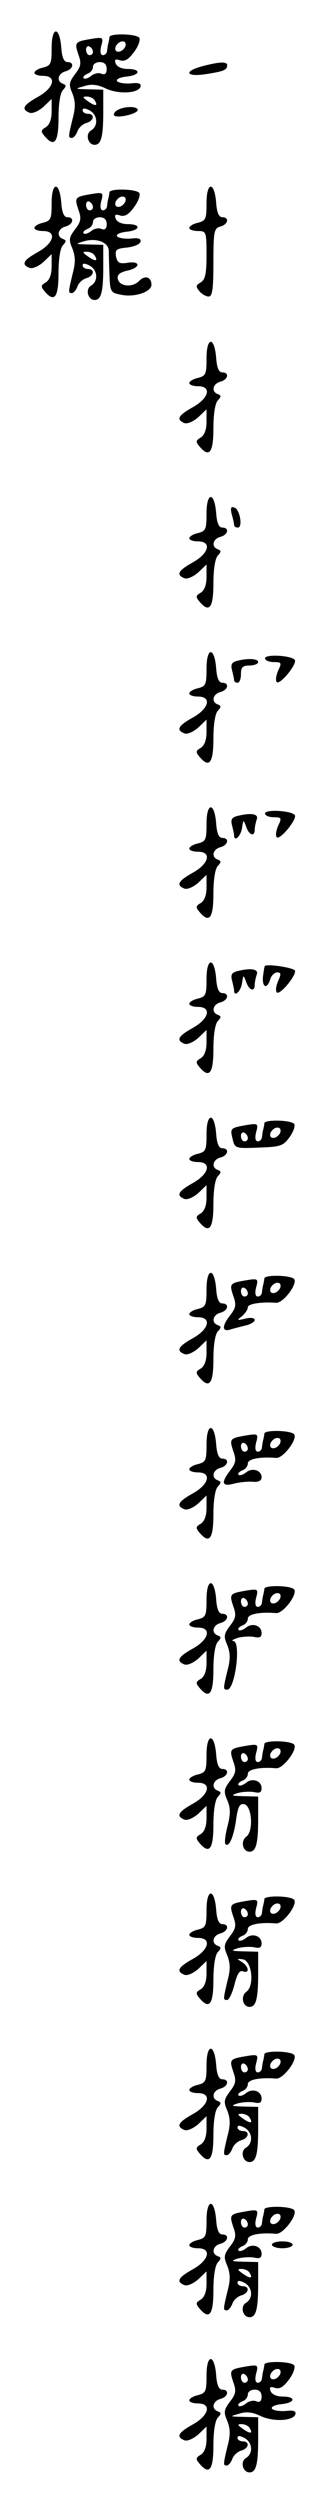 <?xml version="1.0" standalone="no"?>
<!DOCTYPE svg PUBLIC "-//W3C//DTD SVG 20010904//EN"
 "http://www.w3.org/TR/2001/REC-SVG-20010904/DTD/svg10.dtd">
<svg version="1.0" xmlns="http://www.w3.org/2000/svg"
 width="95pt" height="725pt" viewBox="0 0 95 725"
 preserveAspectRatio="xMidYMid meet">
<g transform="translate(0,725) scale(0.1,-0.1)"
fill="#000000" stroke="none">
<path d="M150 7111 c0 -46 -2 -51 -25 -57 -14 -3 -25 -10 -25 -15 0 -5 11 -9
25 -9 41 0 32 -35 -15 -61 -43 -24 -49 -36 -24 -46 8 -3 25 4 40 17 l24 23 0
-36 c0 -23 -6 -39 -17 -46 -14 -8 -15 -12 -4 -25 29 -35 41 -19 41 52 0 41 5
73 13 81 10 11 10 14 0 18 -20 7 -15 30 7 36 23 6 27 27 6 27 -10 0 -16 13
-18 42 -5 63 -28 62 -28 -1z"/>
<path d="M318 7143 c0 -5 -2 -12 -3 -18 -2 -5 -3 -16 -4 -22 0 -7 -6 -13 -12
-13 -7 0 -9 10 -5 26 7 26 6 27 -30 21 -47 -8 -48 -10 -36 -46 9 -25 7 -34
-10 -56 -17 -23 -19 -30 -8 -55 9 -23 10 -41 1 -74 -13 -54 -13 -56 -2 -56 5
0 12 9 16 19 3 10 15 21 25 24 23 6 27 27 5 27 -8 0 -15 5 -15 10 0 7 6 7 20
0 24 -13 26 -45 5 -58 -18 -10 -10 -42 10 -42 19 0 25 24 25 96 l0 64 -42 1
c-41 1 -42 1 -14 9 21 7 39 5 62 -6 37 -18 95 -15 102 4 3 10 -5 13 -29 10
-19 -1 -36 2 -39 7 -3 6 10 11 28 13 40 4 43 22 3 22 -17 0 -31 6 -35 16 -4
11 -1 14 13 9 14 -4 25 3 41 25 12 16 18 34 15 40 -7 12 -84 14 -87 3z m46
-28 c-4 -8 -12 -15 -20 -15 -8 0 -11 6 -8 15 4 8 12 15 20 15 8 0 11 -6 8 -15z
m-94 -16 c0 -5 -4 -9 -10 -9 -5 0 -10 7 -10 16 0 8 5 12 10 9 6 -3 10 -10 10
-16z m40 -49 c0 -13 -5 -18 -15 -14 -8 4 -22 1 -30 -6 -9 -7 -18 -10 -22 -7
-3 4 2 9 11 13 9 3 16 12 16 20 0 8 9 14 20 14 13 0 20 -7 20 -20z m-35 -91
c11 -17 2 -18 -19 -3 -17 12 -17 14 -4 14 9 0 20 -5 23 -11z"/>
<path d="M588 7058 c-56 -15 -48 -32 10 -23 52 8 62 12 62 26 0 11 -23 10 -72
-3z"/>
<path d="M340 6930 c-8 -5 -11 -12 -8 -15 9 -9 68 5 68 16 0 12 -41 11 -60 -1z"/>
<path d="M150 6661 c0 -46 -2 -51 -25 -57 -14 -3 -25 -10 -25 -15 0 -5 11 -9
25 -9 41 0 32 -35 -15 -61 -43 -24 -49 -36 -24 -46 8 -3 25 4 40 17 l24 23 0
-36 c0 -23 -6 -39 -17 -46 -14 -8 -15 -12 -4 -25 29 -35 41 -19 41 52 0 41 5
73 13 81 10 11 10 14 0 18 -20 7 -15 30 7 36 23 6 27 27 6 27 -10 0 -16 13
-18 42 -5 63 -28 62 -28 -1z"/>
<path d="M600 6661 c0 -46 -2 -51 -25 -57 -14 -3 -25 -10 -25 -15 0 -5 11 -9
25 -9 24 0 25 -2 25 -70 0 -55 -4 -71 -17 -79 -14 -8 -15 -12 -4 -25 7 -9 20
-16 27 -16 11 0 14 22 14 99 0 90 2 99 20 104 23 6 27 27 6 27 -10 0 -16 13
-18 42 -5 63 -28 62 -28 -1z"/>
<path d="M318 6693 c0 -5 -2 -12 -3 -18 -2 -5 -3 -16 -4 -22 0 -7 -6 -13 -12
-13 -7 0 -9 10 -5 26 7 26 6 27 -30 21 -47 -8 -48 -10 -36 -46 9 -25 7 -34
-10 -56 -17 -23 -19 -30 -8 -55 9 -23 10 -41 1 -74 -13 -54 -13 -56 -2 -56 5
0 12 9 16 19 3 10 15 21 25 24 23 6 27 27 5 27 -8 0 -15 5 -15 10 0 7 6 7 20
0 24 -13 26 -45 5 -58 -18 -10 -10 -42 10 -42 19 0 25 24 25 96 l0 64 -42 1
c-40 1 -41 1 -15 9 36 11 71 -2 73 -26 0 -10 1 -42 2 -71 2 -50 3 -52 35 -58
39 -8 87 9 87 29 0 23 -19 29 -36 11 -20 -20 -58 -16 -62 7 -2 11 6 18 27 23
39 8 41 29 2 23 -24 -4 -30 0 -34 18 -3 20 1 23 31 26 20 2 37 9 40 16 3 10
-5 13 -29 10 -19 -1 -36 2 -39 7 -3 6 10 11 28 13 40 4 43 22 3 22 -17 0 -31
6 -35 16 -4 11 -1 14 13 9 14 -4 25 3 41 25 12 16 18 34 15 40 -7 12 -84 14
-87 3z m46 -28 c-4 -8 -12 -15 -20 -15 -8 0 -11 6 -8 15 4 8 12 15 20 15 8 0
11 -6 8 -15z m-94 -16 c0 -5 -4 -9 -10 -9 -5 0 -10 7 -10 16 0 8 5 12 10 9 6
-3 10 -10 10 -16z m40 -49 c0 -13 -5 -18 -15 -14 -8 4 -22 1 -30 -6 -9 -7 -18
-10 -22 -7 -3 4 2 9 11 13 9 3 16 12 16 20 0 8 9 14 20 14 13 0 20 -7 20 -20z
m-35 -91 c11 -17 2 -18 -19 -3 -17 12 -17 14 -4 14 9 0 20 -5 23 -11z"/>
<path d="M600 6211 c0 -46 -2 -51 -25 -57 -14 -3 -25 -10 -25 -15 0 -5 11 -9
25 -9 41 0 32 -35 -15 -61 -43 -24 -49 -36 -24 -46 8 -3 25 4 40 17 l24 23 0
-36 c0 -23 -6 -39 -17 -46 -14 -8 -15 -12 -4 -25 29 -35 41 -19 41 52 0 41 5
73 13 81 10 11 10 14 0 18 -20 7 -15 30 7 36 23 6 27 27 6 27 -10 0 -16 13
-18 42 -5 63 -28 62 -28 -1z"/>
<path d="M600 5761 c0 -46 -2 -51 -25 -57 -14 -3 -25 -10 -25 -15 0 -5 11 -9
25 -9 41 0 32 -35 -15 -61 -43 -24 -49 -36 -24 -46 8 -3 25 4 40 17 l24 23 0
-36 c0 -23 -6 -39 -17 -46 -14 -8 -15 -12 -4 -25 29 -35 41 -19 41 52 0 41 5
73 13 81 10 11 10 14 0 18 -20 7 -15 30 7 36 23 6 27 27 6 27 -10 0 -16 13
-18 42 -5 63 -28 62 -28 -1z"/>
<path d="M673 5759 c4 -13 7 -27 7 -31 0 -5 5 -8 11 -8 15 0 6 53 -10 58 -10
4 -12 -1 -8 -19z"/>
<path d="M600 5311 c0 -46 -2 -51 -25 -57 -14 -3 -25 -10 -25 -15 0 -5 11 -9
25 -9 41 0 32 -35 -15 -61 -43 -24 -49 -36 -24 -46 8 -3 25 4 40 17 l24 23 0
-36 c0 -23 -6 -39 -17 -46 -14 -8 -15 -12 -4 -25 29 -35 41 -19 41 52 0 41 5
73 13 81 10 11 10 14 0 18 -20 7 -15 30 7 36 23 6 27 27 6 27 -10 0 -16 13
-18 42 -5 63 -28 62 -28 -1z"/>
<path d="M770 5341 c0 -6 11 -11 25 -11 23 0 24 -2 13 -25 -6 -14 -8 -28 -4
-33 9 -9 57 49 53 63 -5 14 -87 19 -87 6z"/>
<path d="M687 5333 c-14 -4 -17 -11 -13 -26 3 -12 6 -25 6 -29 0 -5 5 -8 10
-8 6 0 10 11 10 25 0 20 5 25 25 25 14 0 25 5 25 10 0 10 -30 12 -63 3z"/>
<path d="M600 4861 c0 -46 -2 -51 -25 -57 -14 -3 -25 -10 -25 -15 0 -5 11 -9
25 -9 41 0 32 -35 -15 -61 -43 -24 -49 -36 -24 -46 8 -3 25 4 40 17 l24 23 0
-36 c0 -23 -6 -39 -17 -46 -14 -8 -15 -12 -4 -25 29 -35 41 -19 41 52 0 41 5
73 13 81 10 11 10 14 0 18 -20 7 -15 30 7 36 23 6 27 27 6 27 -10 0 -16 13
-18 42 -5 63 -28 62 -28 -1z"/>
<path d="M770 4891 c0 -6 11 -11 25 -11 23 0 24 -2 13 -25 -6 -14 -8 -28 -4
-33 9 -9 57 49 53 63 -5 14 -87 19 -87 6z"/>
<path d="M687 4883 c-14 -4 -17 -11 -13 -26 3 -12 6 -25 6 -29 0 -21 19 -4 23
20 4 26 4 26 12 5 8 -25 25 -31 25 -9 0 8 3 21 6 30 6 16 -17 20 -59 9z"/>
<path d="M600 4411 c0 -46 -2 -51 -25 -57 -14 -3 -25 -10 -25 -15 0 -5 11 -9
25 -9 41 0 32 -35 -15 -61 -43 -24 -49 -36 -24 -46 8 -3 25 4 40 17 l24 23 0
-36 c0 -23 -6 -39 -17 -46 -14 -8 -15 -12 -4 -25 29 -35 41 -19 41 52 0 41 5
73 13 81 10 11 10 14 0 18 -20 7 -15 30 7 36 23 6 27 27 6 27 -10 0 -16 13
-18 42 -5 63 -28 62 -28 -1z"/>
<path d="M769 4448 c-1 -2 -3 -15 -5 -30 -3 -32 12 -38 21 -8 3 11 13 20 20
20 12 0 12 -5 3 -25 -6 -14 -8 -28 -4 -33 9 -9 57 49 53 63 -3 9 -85 21 -88
13z"/>
<path d="M687 4433 c-14 -4 -17 -11 -13 -26 3 -12 6 -25 6 -29 0 -21 19 -4 23
20 4 26 4 26 12 5 8 -25 25 -31 25 -9 0 8 3 21 6 30 6 16 -17 20 -59 9z"/>
<path d="M600 3961 c0 -46 -2 -51 -25 -57 -14 -3 -25 -10 -25 -15 0 -5 11 -9
25 -9 41 0 32 -35 -15 -61 -43 -24 -49 -36 -24 -46 8 -3 25 4 40 17 l24 23 0
-36 c0 -23 -6 -39 -17 -46 -14 -8 -15 -12 -4 -25 29 -35 41 -19 41 52 0 41 5
73 13 81 10 11 10 14 0 18 -20 7 -15 30 7 36 23 6 27 27 6 27 -10 0 -16 13
-18 42 -5 63 -28 62 -28 -1z"/>
<path d="M768 3993 c0 -5 -2 -12 -3 -18 -2 -5 -3 -16 -4 -22 0 -7 -6 -13 -12
-13 -7 0 -9 10 -5 26 7 26 6 27 -30 21 -45 -8 -46 -9 -38 -41 6 -26 8 -27 76
-24 63 2 71 5 89 30 11 15 17 32 14 38 -7 12 -84 14 -87 3z m46 -28 c-4 -8
-12 -15 -20 -15 -8 0 -11 6 -8 15 4 8 12 15 20 15 8 0 11 -6 8 -15z m-94 -16
c0 -5 -4 -9 -10 -9 -5 0 -10 7 -10 16 0 8 5 12 10 9 6 -3 10 -10 10 -16z"/>
<path d="M600 3511 c0 -46 -2 -51 -25 -57 -14 -3 -25 -10 -25 -15 0 -5 11 -9
25 -9 41 0 32 -35 -15 -61 -43 -24 -49 -36 -24 -46 8 -3 25 4 40 17 l24 23 0
-36 c0 -23 -6 -39 -17 -46 -14 -8 -15 -12 -4 -25 29 -35 41 -19 41 52 0 41 5
73 13 81 10 11 10 14 0 18 -20 7 -15 30 7 36 23 6 27 27 6 27 -10 0 -16 13
-18 42 -5 63 -28 62 -28 -1z"/>
<path d="M768 3543 c0 -5 -2 -12 -3 -18 -2 -5 -3 -16 -4 -22 0 -7 -6 -13 -12
-13 -7 0 -9 10 -5 26 7 26 6 27 -30 21 -47 -8 -48 -10 -36 -46 9 -25 7 -34 -9
-55 -24 -30 -25 -49 -1 -42 9 3 29 8 45 12 15 3 27 11 27 16 0 6 -12 8 -27 4
-25 -6 -26 -5 -10 7 9 8 17 19 17 26 0 10 39 16 82 13 20 -2 62 53 53 68 -7
12 -84 14 -87 3z m46 -28 c-4 -8 -12 -15 -20 -15 -8 0 -11 6 -8 15 4 8 12 15
20 15 8 0 11 -6 8 -15z m-94 -16 c0 -5 -4 -9 -10 -9 -5 0 -10 7 -10 16 0 8 5
12 10 9 6 -3 10 -10 10 -16z"/>
<path d="M600 3061 c0 -46 -2 -51 -25 -57 -14 -3 -25 -10 -25 -15 0 -5 11 -9
25 -9 41 0 32 -35 -15 -61 -43 -24 -49 -36 -24 -46 8 -3 25 4 40 17 l24 23 0
-36 c0 -23 -6 -39 -17 -46 -14 -8 -15 -12 -4 -25 29 -35 41 -19 41 52 0 41 5
73 13 81 10 11 10 14 0 18 -20 7 -15 30 7 36 23 6 27 27 6 27 -10 0 -16 13
-18 42 -5 63 -28 62 -28 -1z"/>
<path d="M768 3093 c0 -5 -2 -12 -3 -18 -2 -5 -3 -16 -4 -22 0 -7 -6 -13 -12
-13 -7 0 -9 10 -5 26 7 26 6 27 -30 21 -47 -8 -48 -10 -36 -46 9 -25 7 -34 -9
-55 -27 -35 -25 -48 9 -39 15 4 39 7 55 6 18 -2 27 3 27 13 0 20 -27 29 -45
14 -9 -7 -18 -10 -22 -7 -3 4 2 9 11 13 9 3 16 12 16 20 0 13 35 20 82 16 20
-2 62 53 53 68 -7 12 -84 14 -87 3z m46 -28 c-4 -8 -12 -15 -20 -15 -8 0 -11
6 -8 15 4 8 12 15 20 15 8 0 11 -6 8 -15z m-94 -16 c0 -5 -4 -9 -10 -9 -5 0
-10 7 -10 16 0 8 5 12 10 9 6 -3 10 -10 10 -16z"/>
<path d="M600 2611 c0 -46 -2 -51 -25 -57 -14 -3 -25 -10 -25 -15 0 -5 11 -9
25 -9 41 0 32 -35 -15 -61 -43 -24 -49 -36 -24 -46 8 -3 25 4 40 17 l24 23 0
-36 c0 -23 -6 -39 -17 -46 -14 -8 -15 -12 -4 -25 29 -35 41 -19 41 52 0 41 5
73 13 81 10 11 10 14 0 18 -20 7 -15 30 7 36 23 6 27 27 6 27 -10 0 -16 13
-18 42 -5 63 -28 62 -28 -1z"/>
<path d="M768 2643 c0 -5 -2 -12 -3 -18 -2 -5 -3 -16 -4 -22 0 -7 -6 -13 -12
-13 -7 0 -9 10 -5 26 7 26 6 27 -30 21 -47 -8 -48 -10 -36 -46 9 -25 7 -34
-10 -56 -17 -23 -19 -30 -8 -55 9 -23 10 -41 1 -74 -13 -54 -13 -56 -1 -56 23
0 41 139 18 141 -7 1 -2 4 12 9 14 4 35 5 48 3 16 -4 22 -1 22 11 0 22 -27 31
-45 16 -9 -7 -18 -10 -22 -7 -3 4 2 9 11 13 9 3 16 12 16 20 0 13 35 20 82 16
20 -2 62 53 53 68 -7 12 -84 14 -87 3z m46 -28 c-4 -8 -12 -15 -20 -15 -8 0
-11 6 -8 15 4 8 12 15 20 15 8 0 11 -6 8 -15z m-94 -16 c0 -5 -4 -9 -10 -9 -5
0 -10 7 -10 16 0 8 5 12 10 9 6 -3 10 -10 10 -16z"/>
<path d="M600 2161 c0 -46 -2 -51 -25 -57 -14 -3 -25 -10 -25 -15 0 -5 11 -9
25 -9 41 0 32 -35 -15 -61 -43 -24 -49 -36 -24 -46 8 -3 25 4 40 17 l24 23 0
-36 c0 -23 -6 -39 -17 -46 -14 -8 -15 -12 -4 -25 29 -35 41 -19 41 52 0 41 5
73 13 81 10 11 10 14 0 18 -20 7 -15 30 7 36 23 6 27 27 6 27 -10 0 -16 13
-18 42 -5 63 -28 62 -28 -1z"/>
<path d="M768 2193 c0 -5 -2 -12 -3 -18 -2 -5 -3 -16 -4 -22 0 -7 -6 -13 -12
-13 -7 0 -9 10 -5 26 7 26 6 27 -30 21 -47 -8 -48 -10 -36 -46 9 -25 7 -34
-10 -56 -17 -23 -19 -30 -8 -55 10 -23 10 -40 1 -76 -7 -26 -9 -49 -6 -52 10
-11 24 21 31 71 5 37 10 47 23 45 23 -4 28 -78 7 -94 -18 -13 -11 -44 9 -44
19 0 25 24 25 96 l0 64 -42 1 c-36 1 -39 2 -18 9 14 4 35 5 48 3 16 -4 22 -1
22 11 0 22 -27 31 -45 16 -9 -7 -18 -10 -22 -7 -3 4 2 9 11 13 9 3 16 12 16
20 0 13 35 20 82 16 20 -2 62 53 53 68 -7 12 -84 14 -87 3z m46 -28 c-4 -8
-12 -15 -20 -15 -8 0 -11 6 -8 15 4 8 12 15 20 15 8 0 11 -6 8 -15z m-94 -16
c0 -5 -4 -9 -10 -9 -5 0 -10 7 -10 16 0 8 5 12 10 9 6 -3 10 -10 10 -16z"/>
<path d="M600 1711 c0 -46 -2 -51 -25 -57 -14 -3 -25 -10 -25 -15 0 -5 11 -9
25 -9 41 0 32 -35 -15 -61 -43 -24 -49 -36 -24 -46 8 -3 25 4 40 17 l24 23 0
-36 c0 -23 -6 -39 -17 -46 -14 -8 -15 -12 -4 -25 29 -35 41 -19 41 52 0 41 5
73 13 81 10 11 10 14 0 18 -20 7 -15 30 7 36 23 6 27 27 6 27 -10 0 -16 13
-18 42 -5 63 -28 62 -28 -1z"/>
<path d="M768 1743 c0 -5 -2 -12 -3 -18 -2 -5 -3 -16 -4 -22 0 -7 -6 -13 -12
-13 -7 0 -9 10 -5 26 7 26 6 27 -30 21 -47 -8 -48 -10 -36 -46 9 -25 7 -34
-10 -56 -17 -23 -19 -30 -8 -55 9 -23 10 -41 1 -74 -13 -55 -13 -56 -1 -56 5
0 15 20 21 44 8 32 15 43 25 39 20 -7 17 14 -3 27 -16 10 -16 10 2 8 27 -4 35
-76 11 -94 -18 -13 -11 -44 9 -44 19 0 25 24 25 96 l0 64 -42 1 c-36 1 -39 2
-18 9 14 4 35 5 48 3 16 -4 22 -1 22 11 0 22 -27 31 -45 16 -9 -7 -18 -10 -22
-7 -3 4 2 9 11 13 9 3 16 12 16 20 0 13 35 20 82 16 20 -2 62 53 53 68 -7 12
-84 14 -87 3z m46 -28 c-4 -8 -12 -15 -20 -15 -8 0 -11 6 -8 15 4 8 12 15 20
15 8 0 11 -6 8 -15z m-94 -16 c0 -5 -4 -9 -10 -9 -5 0 -10 7 -10 16 0 8 5 12
10 9 6 -3 10 -10 10 -16z"/>
<path d="M600 1261 c0 -46 -2 -51 -25 -57 -14 -3 -25 -10 -25 -15 0 -5 11 -9
25 -9 41 0 32 -35 -15 -61 -43 -24 -49 -36 -24 -46 8 -3 25 4 40 17 l24 23 0
-36 c0 -23 -6 -39 -17 -46 -14 -8 -15 -12 -4 -25 29 -35 41 -19 41 52 0 41 5
73 13 81 10 11 10 14 0 18 -20 7 -15 30 7 36 23 6 27 27 6 27 -10 0 -16 13
-18 42 -5 63 -28 62 -28 -1z"/>
<path d="M768 1293 c0 -5 -2 -12 -3 -18 -2 -5 -3 -16 -4 -22 0 -7 -6 -13 -12
-13 -7 0 -9 10 -5 26 7 26 6 27 -30 21 -47 -8 -48 -10 -36 -46 9 -25 7 -34
-10 -56 -17 -23 -19 -30 -8 -55 9 -23 10 -41 1 -74 -13 -54 -13 -56 -2 -56 5
0 12 9 16 19 3 10 15 21 25 24 23 6 27 27 5 27 -8 0 -15 5 -15 10 0 7 6 7 20
0 24 -13 26 -45 5 -58 -18 -10 -10 -42 10 -42 19 0 25 24 25 96 l0 64 -42 1
c-36 1 -39 2 -18 9 14 4 35 5 48 3 16 -4 22 -1 22 11 0 22 -27 31 -45 16 -9
-7 -18 -10 -22 -7 -3 4 2 9 11 13 9 3 16 12 16 20 0 13 35 20 82 16 20 -2 62
53 53 68 -7 12 -84 14 -87 3z m46 -28 c-4 -8 -12 -15 -20 -15 -8 0 -11 6 -8
15 4 8 12 15 20 15 8 0 11 -6 8 -15z m-94 -16 c0 -5 -4 -9 -10 -9 -5 0 -10 7
-10 16 0 8 5 12 10 9 6 -3 10 -10 10 -16z m5 -140 c11 -17 2 -18 -19 -3 -17
12 -17 14 -4 14 9 0 20 -5 23 -11z"/>
<path d="M600 811 c0 -46 -2 -51 -25 -57 -14 -3 -25 -10 -25 -15 0 -5 11 -9
25 -9 41 0 32 -35 -15 -61 -43 -24 -49 -36 -24 -46 8 -3 25 4 40 17 l24 23 0
-36 c0 -23 -6 -39 -17 -46 -14 -8 -15 -12 -4 -25 29 -35 41 -19 41 52 0 41 5
73 13 81 10 11 10 14 0 18 -20 7 -15 30 7 36 23 6 27 27 6 27 -10 0 -16 13
-18 42 -5 63 -28 62 -28 -1z"/>
<path d="M768 843 c0 -5 -2 -12 -3 -18 -2 -5 -3 -16 -4 -22 0 -7 -6 -13 -12
-13 -7 0 -9 10 -5 26 7 26 6 27 -30 21 -47 -8 -48 -10 -36 -46 9 -25 7 -34
-10 -56 -17 -23 -19 -30 -8 -55 9 -23 10 -41 1 -74 -13 -54 -13 -56 -2 -56 5
0 12 9 16 19 3 10 15 21 25 24 23 6 27 27 5 27 -8 0 -15 5 -15 10 0 7 6 7 20
0 24 -13 26 -45 5 -58 -18 -10 -10 -42 10 -42 19 0 25 24 25 96 l0 64 -42 1
c-36 1 -39 2 -18 9 14 4 35 5 48 3 16 -4 22 -1 22 11 0 22 -27 31 -45 16 -9
-7 -18 -10 -22 -7 -3 4 2 9 11 13 9 3 16 12 16 20 0 13 35 20 82 16 20 -2 62
53 53 68 -7 12 -84 14 -87 3z m46 -28 c-4 -8 -12 -15 -20 -15 -8 0 -11 6 -8
15 4 8 12 15 20 15 8 0 11 -6 8 -15z m-94 -16 c0 -5 -4 -9 -10 -9 -5 0 -10 7
-10 16 0 8 5 12 10 9 6 -3 10 -10 10 -16z m5 -140 c11 -17 2 -18 -19 -3 -17
12 -17 14 -4 14 9 0 20 -5 23 -11z"/>
<path d="M790 740 c0 -5 14 -10 30 -10 17 0 30 5 30 10 0 6 -13 10 -30 10 -16
0 -30 -4 -30 -10z"/>
<path d="M600 361 c0 -46 -2 -51 -25 -57 -14 -3 -25 -10 -25 -15 0 -5 11 -9
25 -9 41 0 32 -35 -15 -61 -43 -24 -49 -36 -24 -46 8 -3 25 4 40 17 l24 23 0
-36 c0 -23 -6 -39 -17 -46 -14 -8 -15 -12 -4 -25 29 -35 41 -19 41 52 0 41 5
73 13 81 10 11 10 14 0 18 -20 7 -15 30 7 36 23 6 27 27 6 27 -10 0 -16 13
-18 42 -5 63 -28 62 -28 -1z"/>
<path d="M768 393 c0 -5 -2 -12 -3 -18 -2 -5 -3 -16 -4 -22 0 -7 -6 -13 -12
-13 -7 0 -9 10 -5 26 7 26 6 27 -30 21 -47 -8 -48 -10 -36 -46 9 -25 7 -34
-10 -56 -17 -23 -19 -30 -8 -55 9 -23 10 -41 1 -74 -13 -54 -13 -56 -2 -56 5
0 12 9 16 19 3 10 15 21 25 24 23 6 27 27 5 27 -8 0 -15 5 -15 10 0 7 6 7 20
0 24 -13 26 -45 5 -58 -18 -10 -10 -42 10 -42 19 0 25 24 25 96 l0 64 -42 1
c-41 1 -42 1 -14 9 21 7 39 5 62 -6 37 -18 95 -15 102 4 3 10 -5 13 -29 10
-19 -1 -36 2 -39 7 -3 6 10 11 28 13 40 4 43 22 3 22 -17 0 -31 6 -35 16 -4
11 -1 14 13 9 14 -4 25 3 41 25 12 16 18 34 15 40 -7 12 -84 14 -87 3z m46
-28 c-4 -8 -12 -15 -20 -15 -8 0 -11 6 -8 15 4 8 12 15 20 15 8 0 11 -6 8 -15z
m-94 -16 c0 -5 -4 -9 -10 -9 -5 0 -10 7 -10 16 0 8 5 12 10 9 6 -3 10 -10 10
-16z m40 -49 c0 -13 -5 -18 -15 -14 -8 4 -22 1 -30 -6 -9 -7 -18 -10 -22 -7
-3 4 2 9 11 13 9 3 16 12 16 20 0 8 9 14 20 14 13 0 20 -7 20 -20z m-35 -91
c11 -17 2 -18 -19 -3 -17 12 -17 14 -4 14 9 0 20 -5 23 -11z"/>
</g>
</svg>
